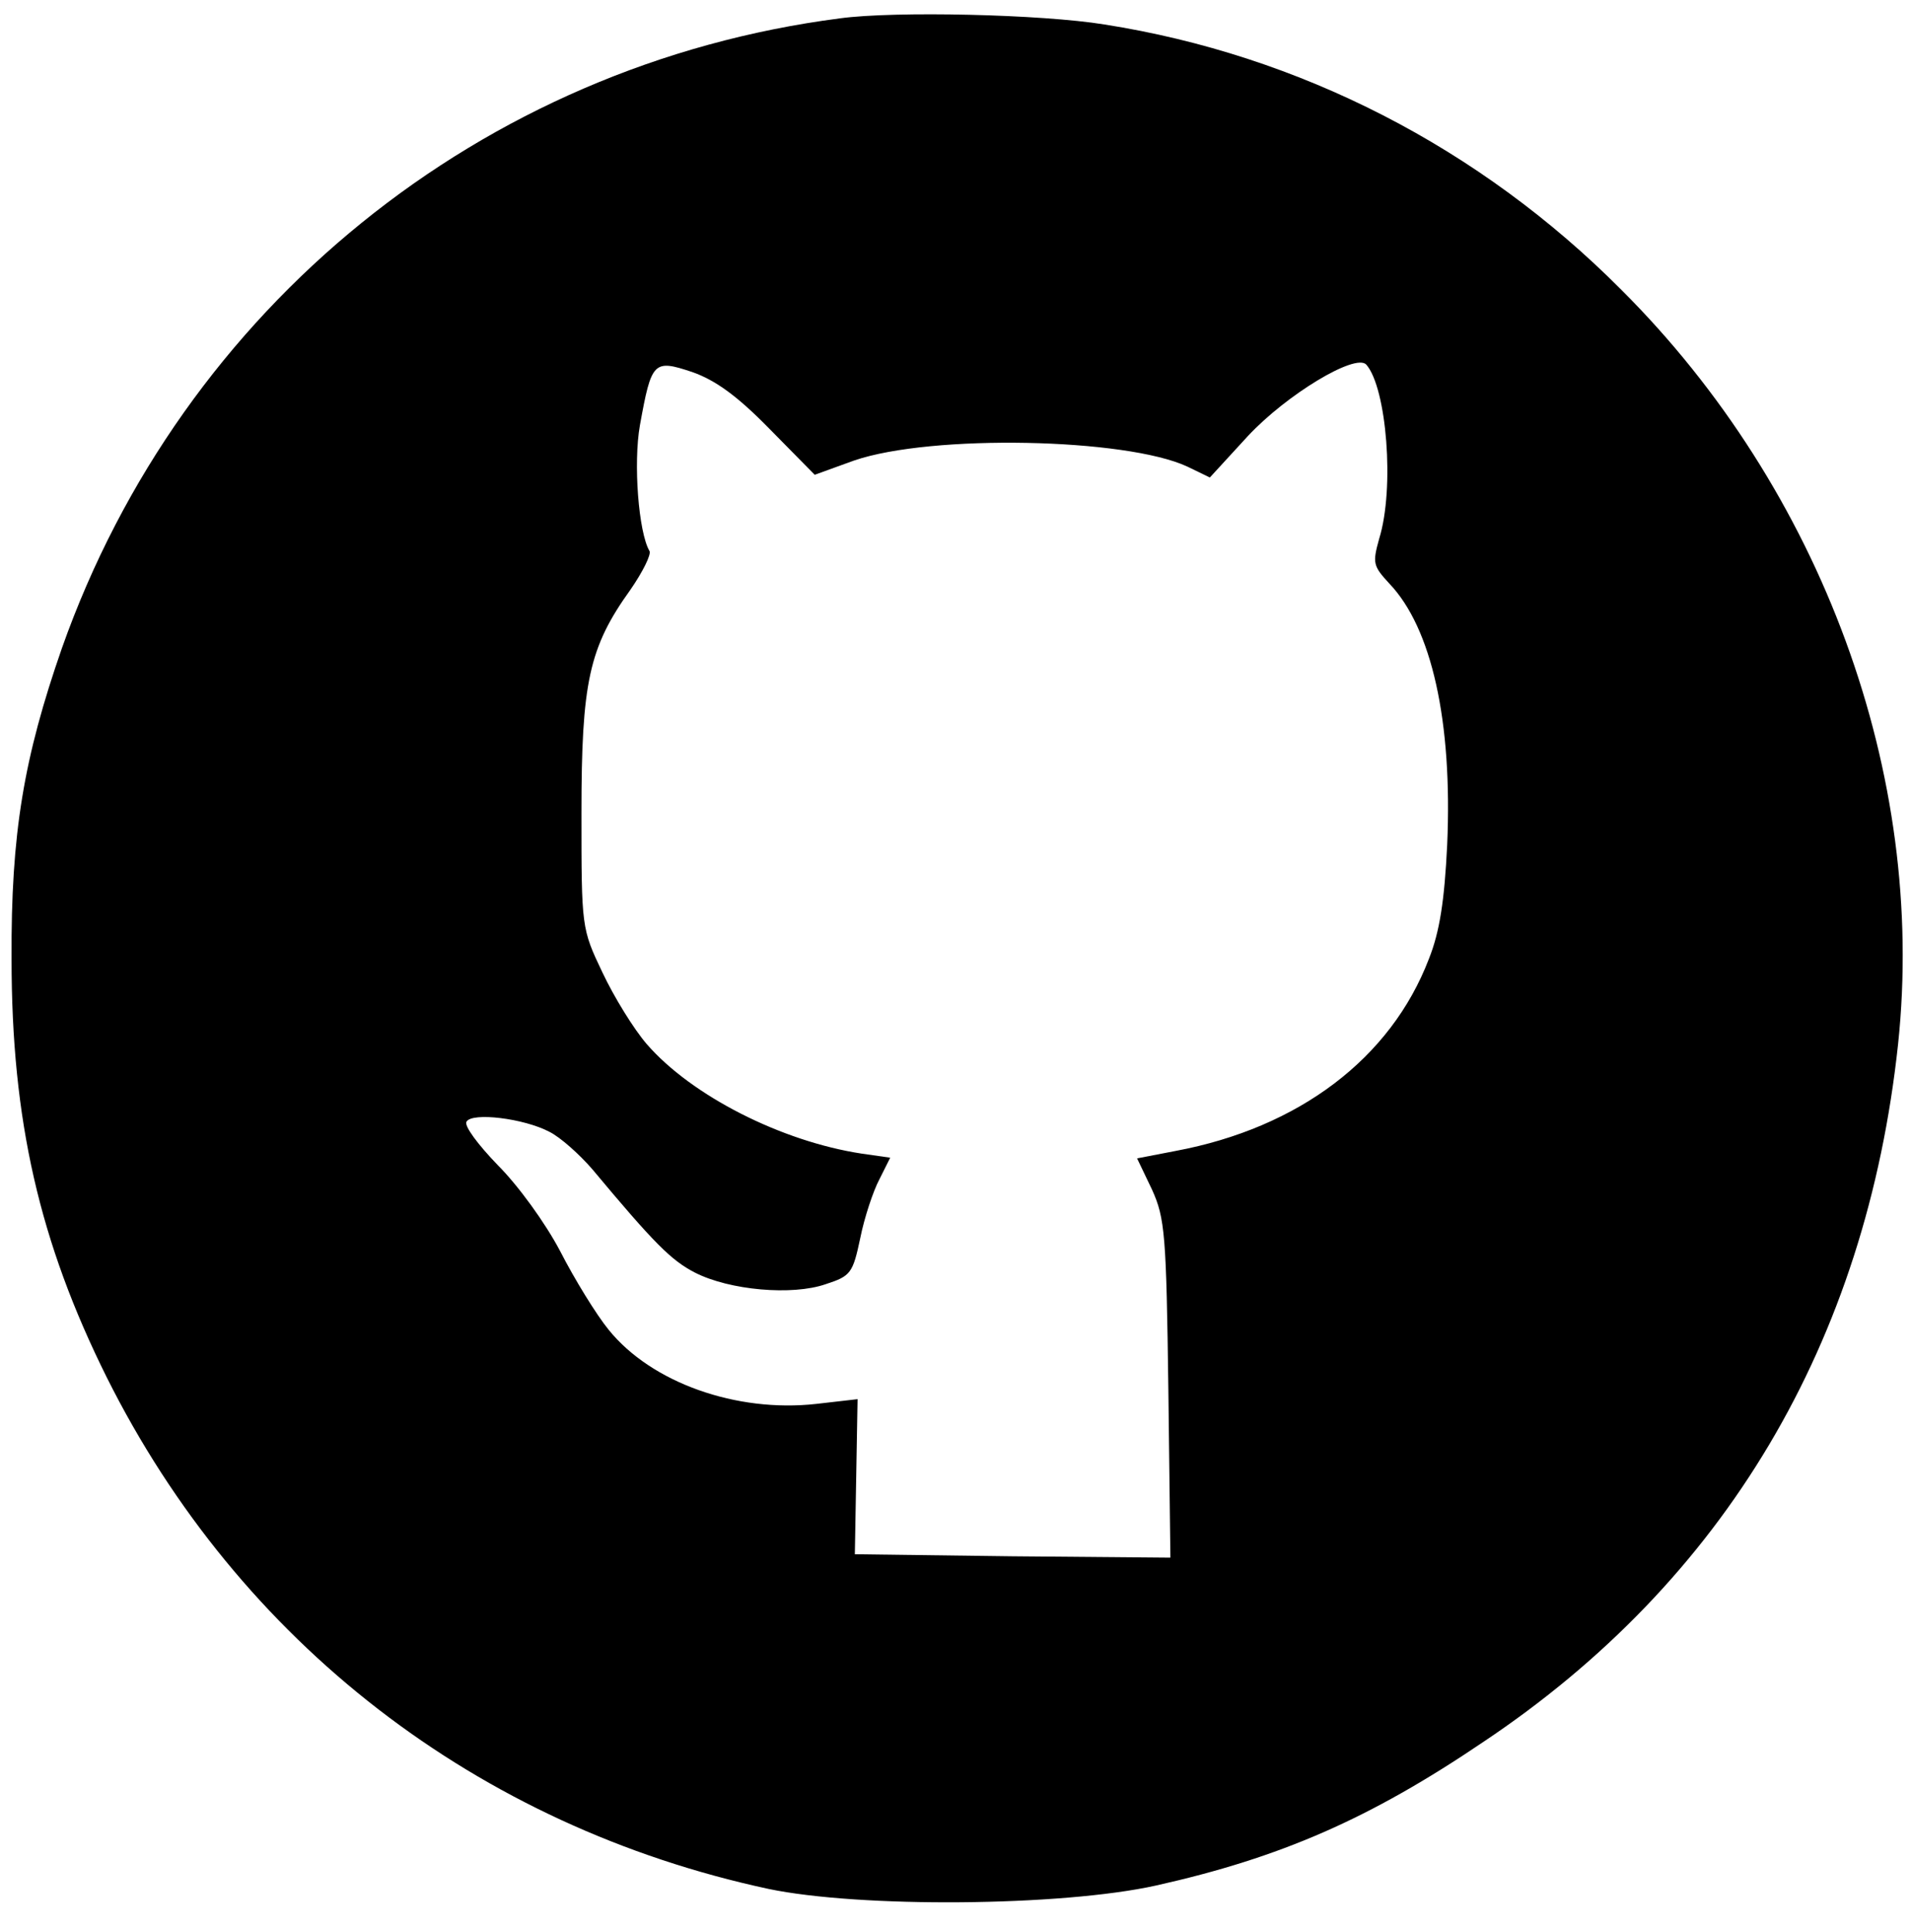<?xml version="1.0" standalone="no"?>
<!DOCTYPE svg PUBLIC "-//W3C//DTD SVG 20010904//EN"
 "http://www.w3.org/TR/2001/REC-SVG-20010904/DTD/svg10.dtd">
<svg version="1.0" xmlns="http://www.w3.org/2000/svg"
 width="281pt" height="284pt" viewBox="0 0 281 284"
 preserveAspectRatio="xMidYMid meet">

<g transform="translate(0,284) scale(0.1,-0.1)"
fill="#000000" stroke="none">
<path d="M1235 2813 c-527 -68 -967 -425 -1144 -926 -56 -161 -75 -272 -74
-457 0 -237 41 -416 140 -615 195 -390 545 -660 973 -752 134 -28 430 -26 570
5 183 41 314 98 481 211 355 237 563 587 610 1026 42 396 -112 815 -407 1109
-208 209 -473 345 -760 390 -92 15 -308 20 -389 9z m-104 -603 l67 -68 58 21
c114 39 400 33 490 -9 l33 -16 56 61 c57 61 158 122 174 105 30 -34 42 -182
19 -256 -10 -36 -9 -40 15 -66 62 -65 93 -202 85 -384 -4 -82 -11 -128 -27
-168 -56 -146 -191 -248 -372 -282 l-57 -11 22 -46 c19 -42 21 -66 24 -294 l3
-247 -232 2 -232 3 2 114 2 114 -61 -7 c-117 -13 -242 31 -305 109 -18 22 -50
74 -71 115 -22 42 -62 97 -92 127 -29 30 -50 58 -46 64 8 14 84 5 122 -15 16
-8 44 -33 63 -55 91 -109 116 -134 151 -152 51 -26 143 -34 192 -17 37 12 40
16 51 68 6 30 19 69 28 86 l16 32 -42 6 c-118 18 -250 85 -316 161 -19 22 -48
69 -65 105 -31 65 -31 66 -31 235 0 192 11 243 72 328 18 26 31 52 28 57 -16
27 -24 129 -14 185 17 94 20 97 77 78 34 -12 66 -35 113 -83z"/>
</g>
</svg>

